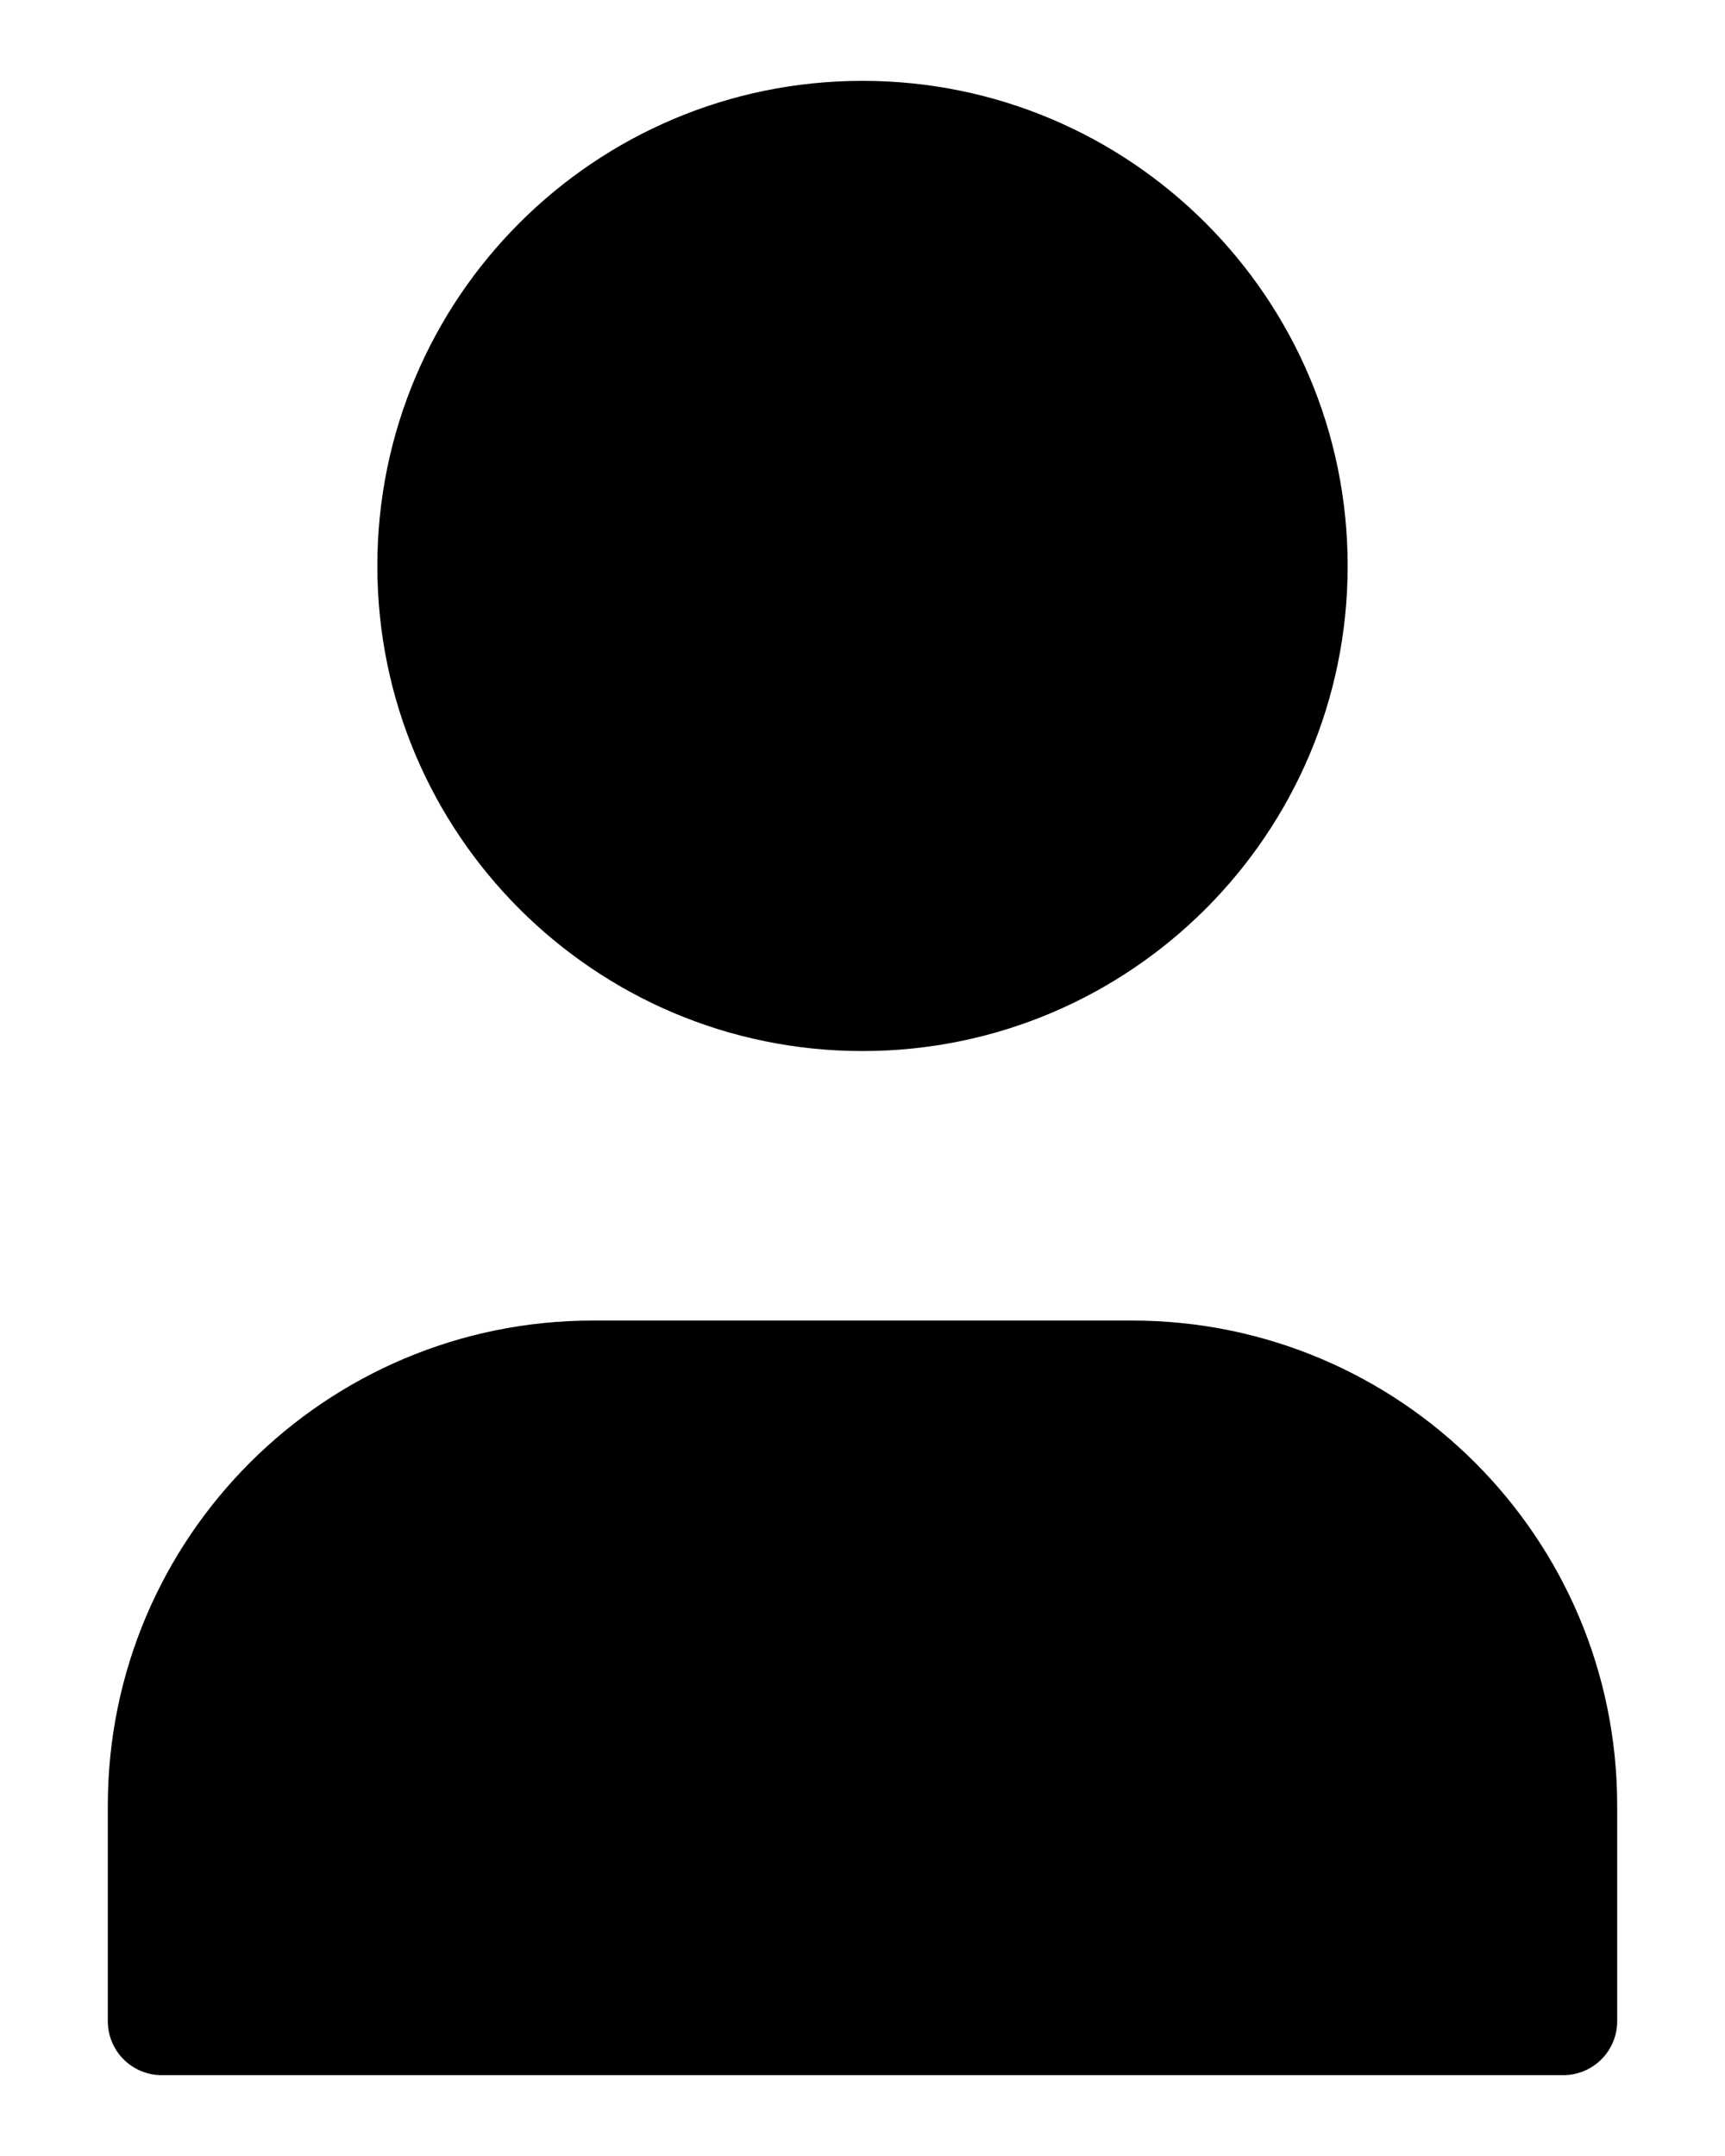 <svg width="16" height="20">
<path class="i-str-white" d="M5.5 12.25H10.5C12.985 12.25 15 14.265 15 16.75V18.75C15 19.026 14.776 19.25 14.5 19.25H1.5C1.224 19.25 1 19.026 1 18.75V16.75C1 14.265 3.015 12.25 5.5 12.25ZM8 0.75C10.485 0.75 12.5 2.765 12.5 5.25C12.5 7.735 10.485 9.75 8 9.75C5.515 9.75 3.5 7.735 3.5 5.25C3.5 2.765 5.515 0.75 8 0.75Z"/>
</svg>
